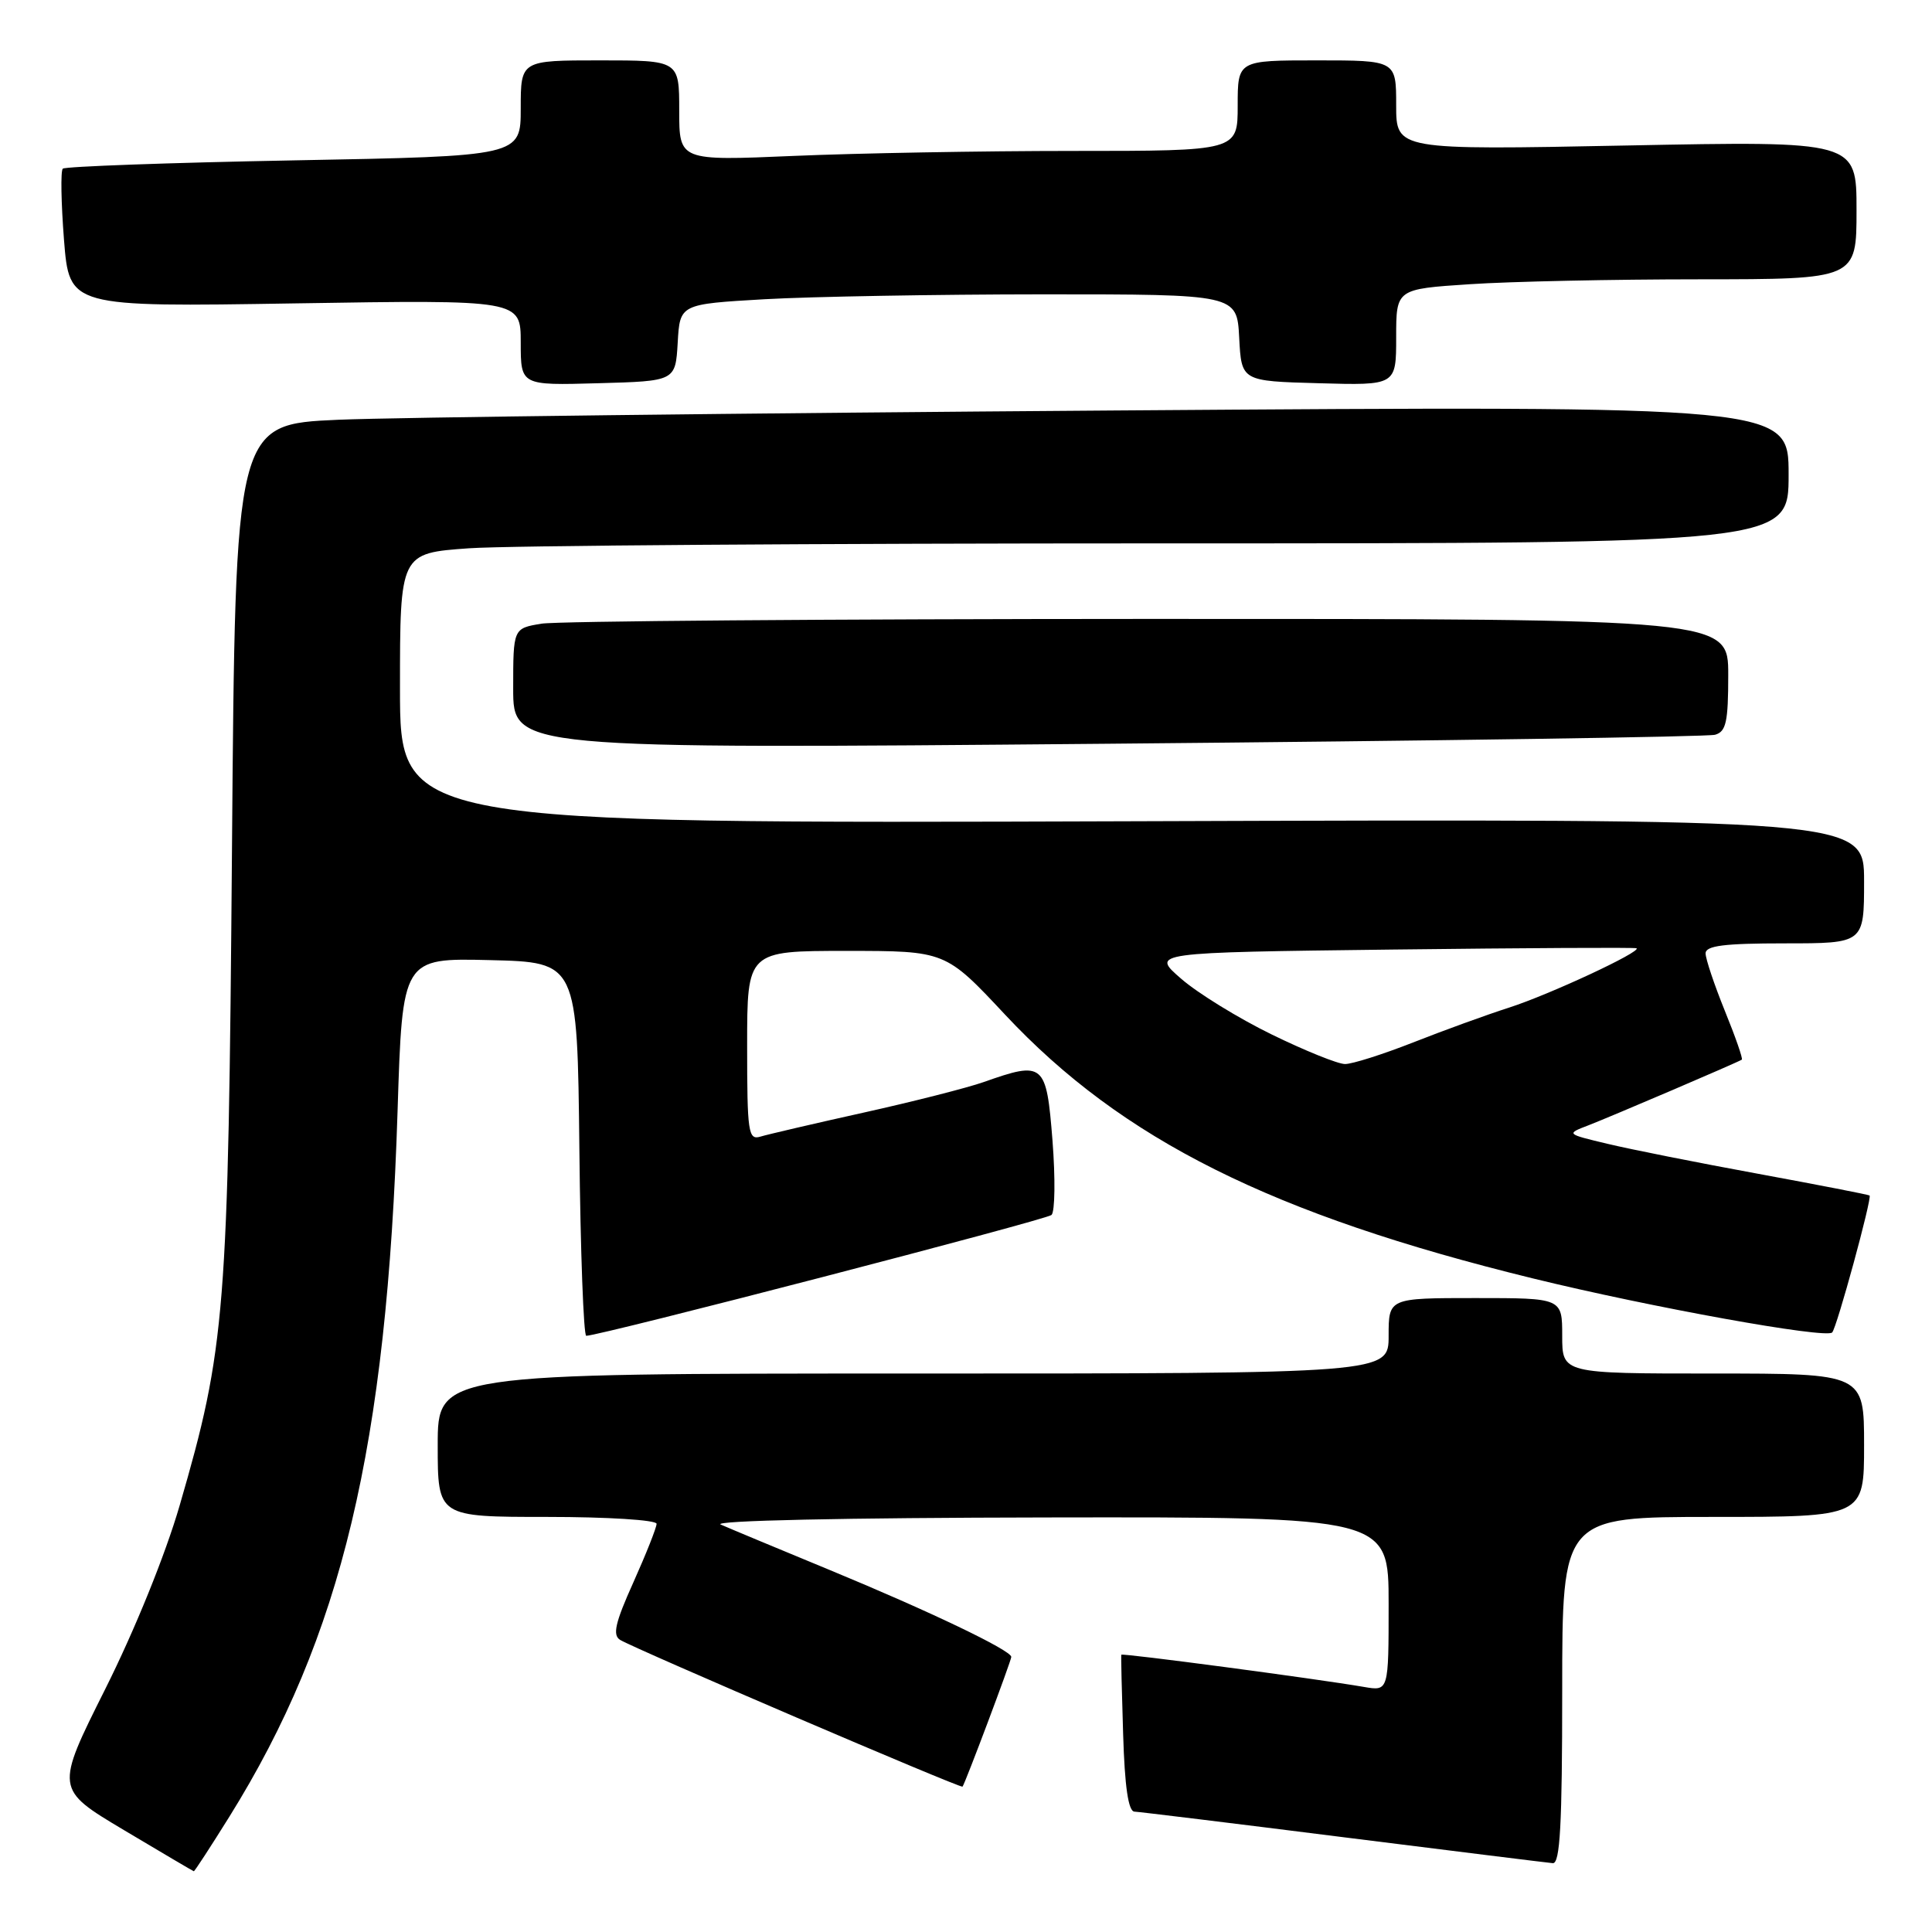 <?xml version="1.0" encoding="UTF-8" standalone="no"?>
<!DOCTYPE svg PUBLIC "-//W3C//DTD SVG 1.1//EN" "http://www.w3.org/Graphics/SVG/1.1/DTD/svg11.dtd" >
<svg xmlns="http://www.w3.org/2000/svg" xmlns:xlink="http://www.w3.org/1999/xlink" version="1.1" viewBox="0 0 256 256">
 <g >
 <path fill="currentColor"
d=" M 30.38 240.74 C 45.28 216.83 51.27 191.74 52.68 147.22 C 53.32 126.94 53.32 126.94 64.91 127.22 C 76.50 127.50 76.50 127.50 76.77 152.25 C 76.91 165.86 77.33 177.00 77.68 177.00 C 79.47 177.00 138.62 161.64 139.33 160.99 C 139.79 160.57 139.85 156.13 139.46 151.12 C 138.65 140.84 138.32 140.56 130.34 143.38 C 128.18 144.14 121.04 145.96 114.46 147.42 C 107.88 148.88 101.71 150.32 100.75 150.61 C 99.15 151.09 99.00 150.07 99.00 138.57 C 99.00 126.00 99.00 126.00 112.14 126.00 C 125.28 126.00 125.28 126.00 133.19 134.46 C 148.68 151.01 168.53 160.93 203.13 169.40 C 218.76 173.23 241.93 177.41 242.77 176.56 C 243.38 175.96 248.08 158.73 247.73 158.41 C 247.60 158.30 240.97 157.01 233.00 155.54 C 225.03 154.08 216.03 152.29 213.00 151.56 C 207.50 150.25 207.50 150.25 210.50 149.10 C 213.33 148.01 230.15 140.82 230.80 140.41 C 230.97 140.31 229.96 137.40 228.55 133.94 C 227.15 130.48 226.00 127.06 226.00 126.33 C 226.00 125.31 228.44 125.00 236.50 125.00 C 247.00 125.00 247.00 125.00 247.00 116.75 C 247.00 108.50 247.00 108.50 150.00 108.82 C 53.00 109.14 53.00 109.14 53.00 91.22 C 53.00 73.30 53.00 73.30 62.15 72.65 C 67.19 72.29 108.59 72.00 154.15 72.00 C 237.00 72.00 237.00 72.00 237.00 62.88 C 237.00 53.76 237.00 53.76 147.75 54.39 C 98.66 54.74 52.35 55.30 44.84 55.62 C 31.18 56.22 31.18 56.22 30.74 112.36 C 30.25 174.11 29.89 178.53 23.80 199.50 C 21.91 206.00 17.89 215.93 13.96 223.78 C 7.31 237.06 7.31 237.06 16.41 242.49 C 21.41 245.47 25.58 247.93 25.68 247.95 C 25.78 247.98 27.89 244.73 30.38 240.74 Z  M 207.00 224.00 C 207.00 201.00 207.00 201.00 227.00 201.00 C 247.00 201.00 247.00 201.00 247.00 191.50 C 247.00 182.00 247.00 182.00 227.00 182.00 C 207.00 182.00 207.00 182.00 207.00 177.00 C 207.00 172.00 207.00 172.00 195.50 172.00 C 184.00 172.00 184.00 172.00 184.00 177.00 C 184.00 182.00 184.00 182.00 121.00 182.00 C 58.00 182.00 58.00 182.00 58.00 191.50 C 58.00 201.00 58.00 201.00 72.50 201.00 C 80.51 201.00 87.00 201.41 87.00 201.91 C 87.00 202.41 85.62 205.89 83.93 209.66 C 81.50 215.05 81.14 216.67 82.18 217.30 C 84.25 218.54 127.33 237.01 127.54 236.74 C 127.91 236.26 134.00 220.05 134.00 219.55 C 134.00 218.68 123.13 213.48 109.96 208.04 C 103.11 205.21 96.60 202.50 95.50 202.01 C 94.31 201.49 111.88 201.11 138.75 201.07 C 184.00 201.00 184.00 201.00 184.00 212.55 C 184.00 224.09 184.00 224.09 180.75 223.53 C 174.35 222.43 148.65 219.02 148.58 219.26 C 148.53 219.39 148.64 224.11 148.82 229.75 C 149.03 236.76 149.51 240.02 150.32 240.05 C 150.97 240.08 163.43 241.60 178.00 243.44 C 192.57 245.27 205.06 246.82 205.75 246.88 C 206.72 246.97 207.00 241.80 207.00 224.00 Z  M 227.25 97.36 C 228.72 96.95 229.00 95.66 229.00 89.43 C 229.00 82.00 229.00 82.00 152.25 82.01 C 110.04 82.02 73.81 82.30 71.75 82.64 C 68.00 83.26 68.00 83.26 68.00 91.25 C 68.00 99.24 68.00 99.24 146.75 98.55 C 190.06 98.17 226.29 97.63 227.25 97.36 Z  M 89.80 45.40 C 90.09 40.30 90.09 40.30 101.30 39.65 C 107.46 39.30 124.07 39.01 138.20 39.00 C 163.90 39.00 163.90 39.00 164.20 44.75 C 164.50 50.50 164.50 50.50 174.75 50.78 C 185.00 51.07 185.00 51.07 185.00 44.69 C 185.00 38.30 185.00 38.30 194.75 37.66 C 200.11 37.30 213.84 37.01 225.25 37.01 C 246.00 37.00 246.00 37.00 246.00 27.84 C 246.00 18.68 246.00 18.68 215.50 19.28 C 185.00 19.88 185.00 19.88 185.00 13.94 C 185.00 8.00 185.00 8.00 174.50 8.00 C 164.00 8.00 164.00 8.00 164.00 14.00 C 164.00 20.00 164.00 20.00 142.16 20.00 C 130.15 20.00 113.50 20.30 105.16 20.66 C 90.00 21.31 90.00 21.31 90.00 14.66 C 90.00 8.00 90.00 8.00 79.50 8.00 C 69.00 8.00 69.00 8.00 69.00 14.35 C 69.00 20.69 69.00 20.69 38.93 21.25 C 22.39 21.56 8.61 22.06 8.32 22.35 C 8.02 22.65 8.10 26.89 8.48 31.79 C 9.19 40.68 9.19 40.68 39.09 40.20 C 69.00 39.72 69.00 39.72 69.00 45.40 C 69.00 51.07 69.00 51.07 79.25 50.78 C 89.50 50.50 89.50 50.50 89.80 45.40 Z  M 168.50 137.07 C 164.10 134.92 158.70 131.60 156.50 129.68 C 152.50 126.21 152.50 126.21 184.50 125.82 C 202.10 125.61 216.66 125.53 216.85 125.65 C 217.55 126.09 205.36 131.77 200.00 133.50 C 196.97 134.47 191.23 136.56 187.22 138.14 C 183.22 139.71 179.17 141.00 178.22 140.99 C 177.28 140.99 172.90 139.22 168.50 137.07 Z "/>
</g>
</svg>